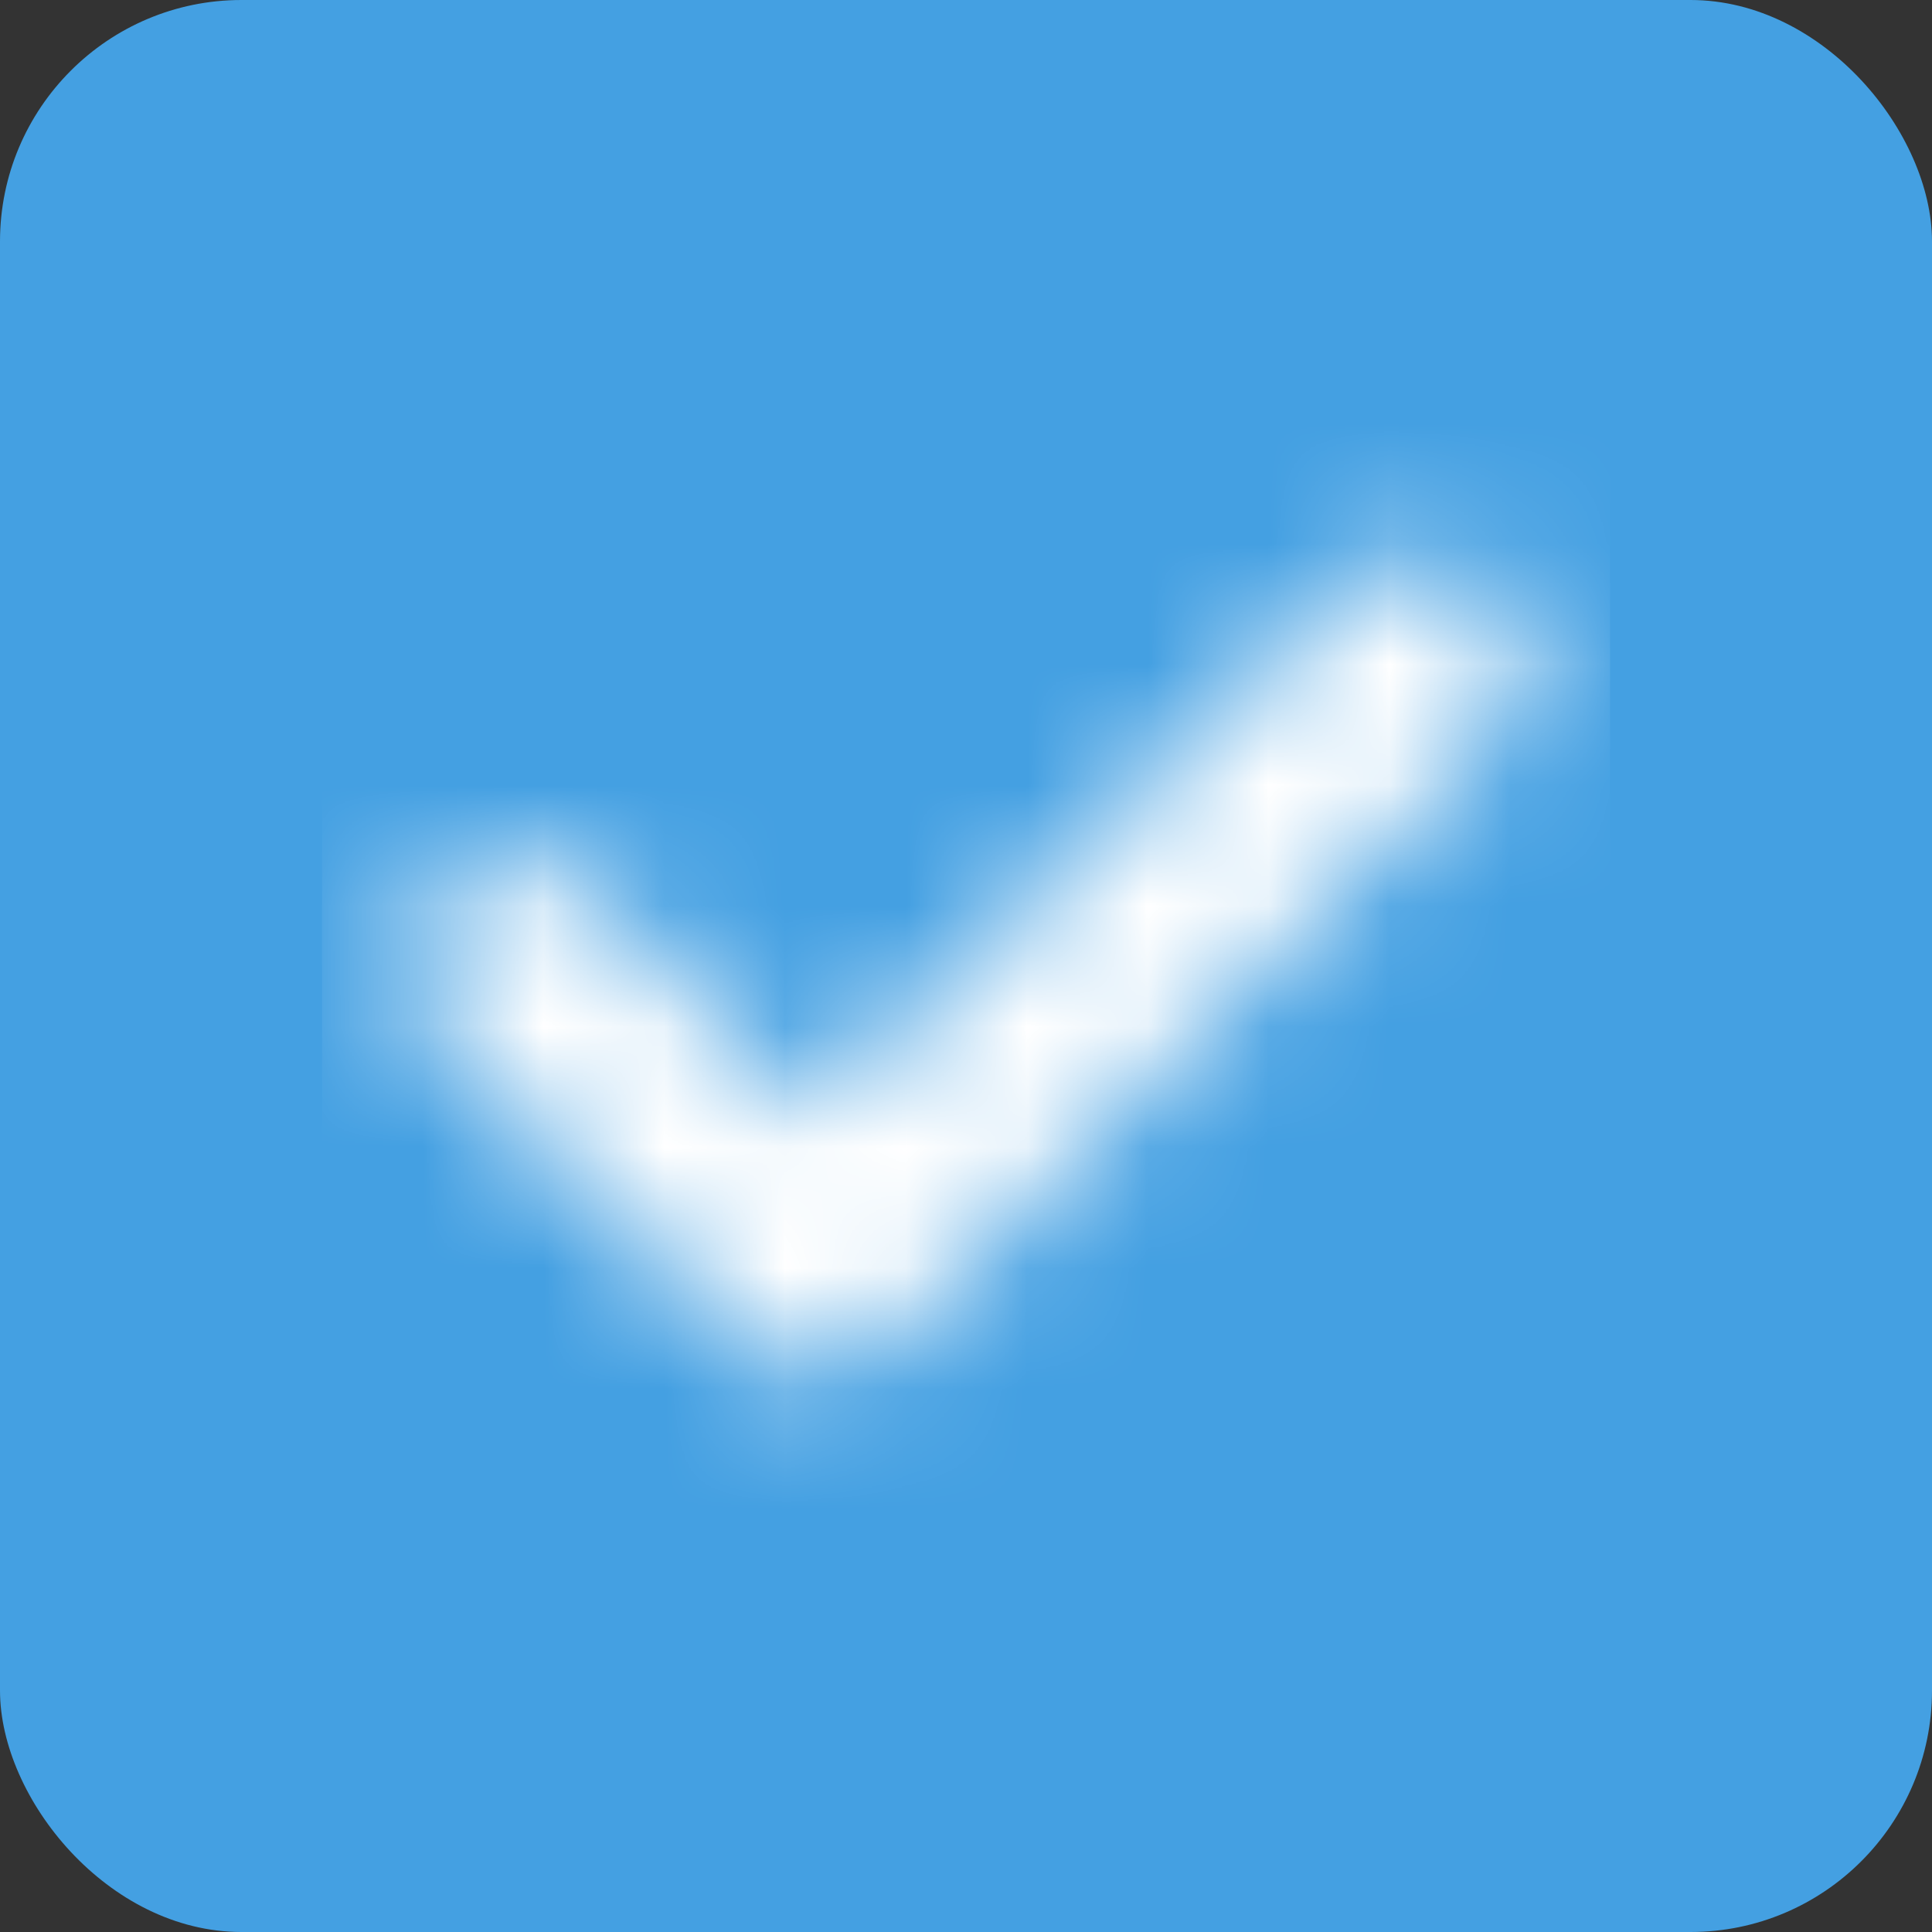 <svg width="16" height="16" viewBox="0 0 16 16" fill="none" xmlns="http://www.w3.org/2000/svg">
<rect x="0" y="0" width="16" height="16" fill="#333333" stroke="none"/>
<g clip-path="url(#clip0_78_10)">
<rect width="16" height="16" rx="2" fill="#44A0E2"/>
<mask id="mask0_78_10" style="mask-type:alpha" maskUnits="userSpaceOnUse" x="0" y="0" width="16" height="16">
<path d="M1.778 16C1.289 16 0.87 15.826 0.522 15.478C0.174 15.13 0 14.711 0 14.222V1.778C0 1.289 0.174 0.87 0.522 0.522C0.87 0.174 1.289 0 1.778 0H14.222C14.711 0 15.13 0.174 15.478 0.522C15.826 0.87 16 1.289 16 1.778V14.222C16 14.711 15.826 15.13 15.478 15.478C15.13 15.826 14.711 16 14.222 16H1.778ZM1.778 14.222H14.222V1.778H1.778V14.222ZM6.756 11.356C6.874 11.356 6.985 11.337 7.089 11.3C7.193 11.263 7.289 11.2 7.378 11.111L12.422 6.067C12.585 5.904 12.667 5.704 12.667 5.467C12.667 5.23 12.578 5.022 12.4 4.844C12.237 4.681 12.03 4.6 11.778 4.6C11.526 4.6 11.319 4.681 11.156 4.844L6.756 9.244L4.822 7.311C4.659 7.148 4.459 7.067 4.222 7.067C3.985 7.067 3.778 7.156 3.6 7.333C3.437 7.496 3.356 7.704 3.356 7.956C3.356 8.207 3.437 8.415 3.6 8.578L6.133 11.111C6.222 11.2 6.319 11.263 6.422 11.3C6.526 11.337 6.637 11.356 6.756 11.356Z" fill="white"/>
</mask>
<g mask="url(#mask0_78_10)">
<rect x="2.667" y="2.667" width="10.667" height="10.667" fill="white"/>
</g>
</g>
<defs>
<clipPath id="clip0_78_10">
<rect width="16" height="16" fill="white"/>
</clipPath>
</defs>
</svg>
